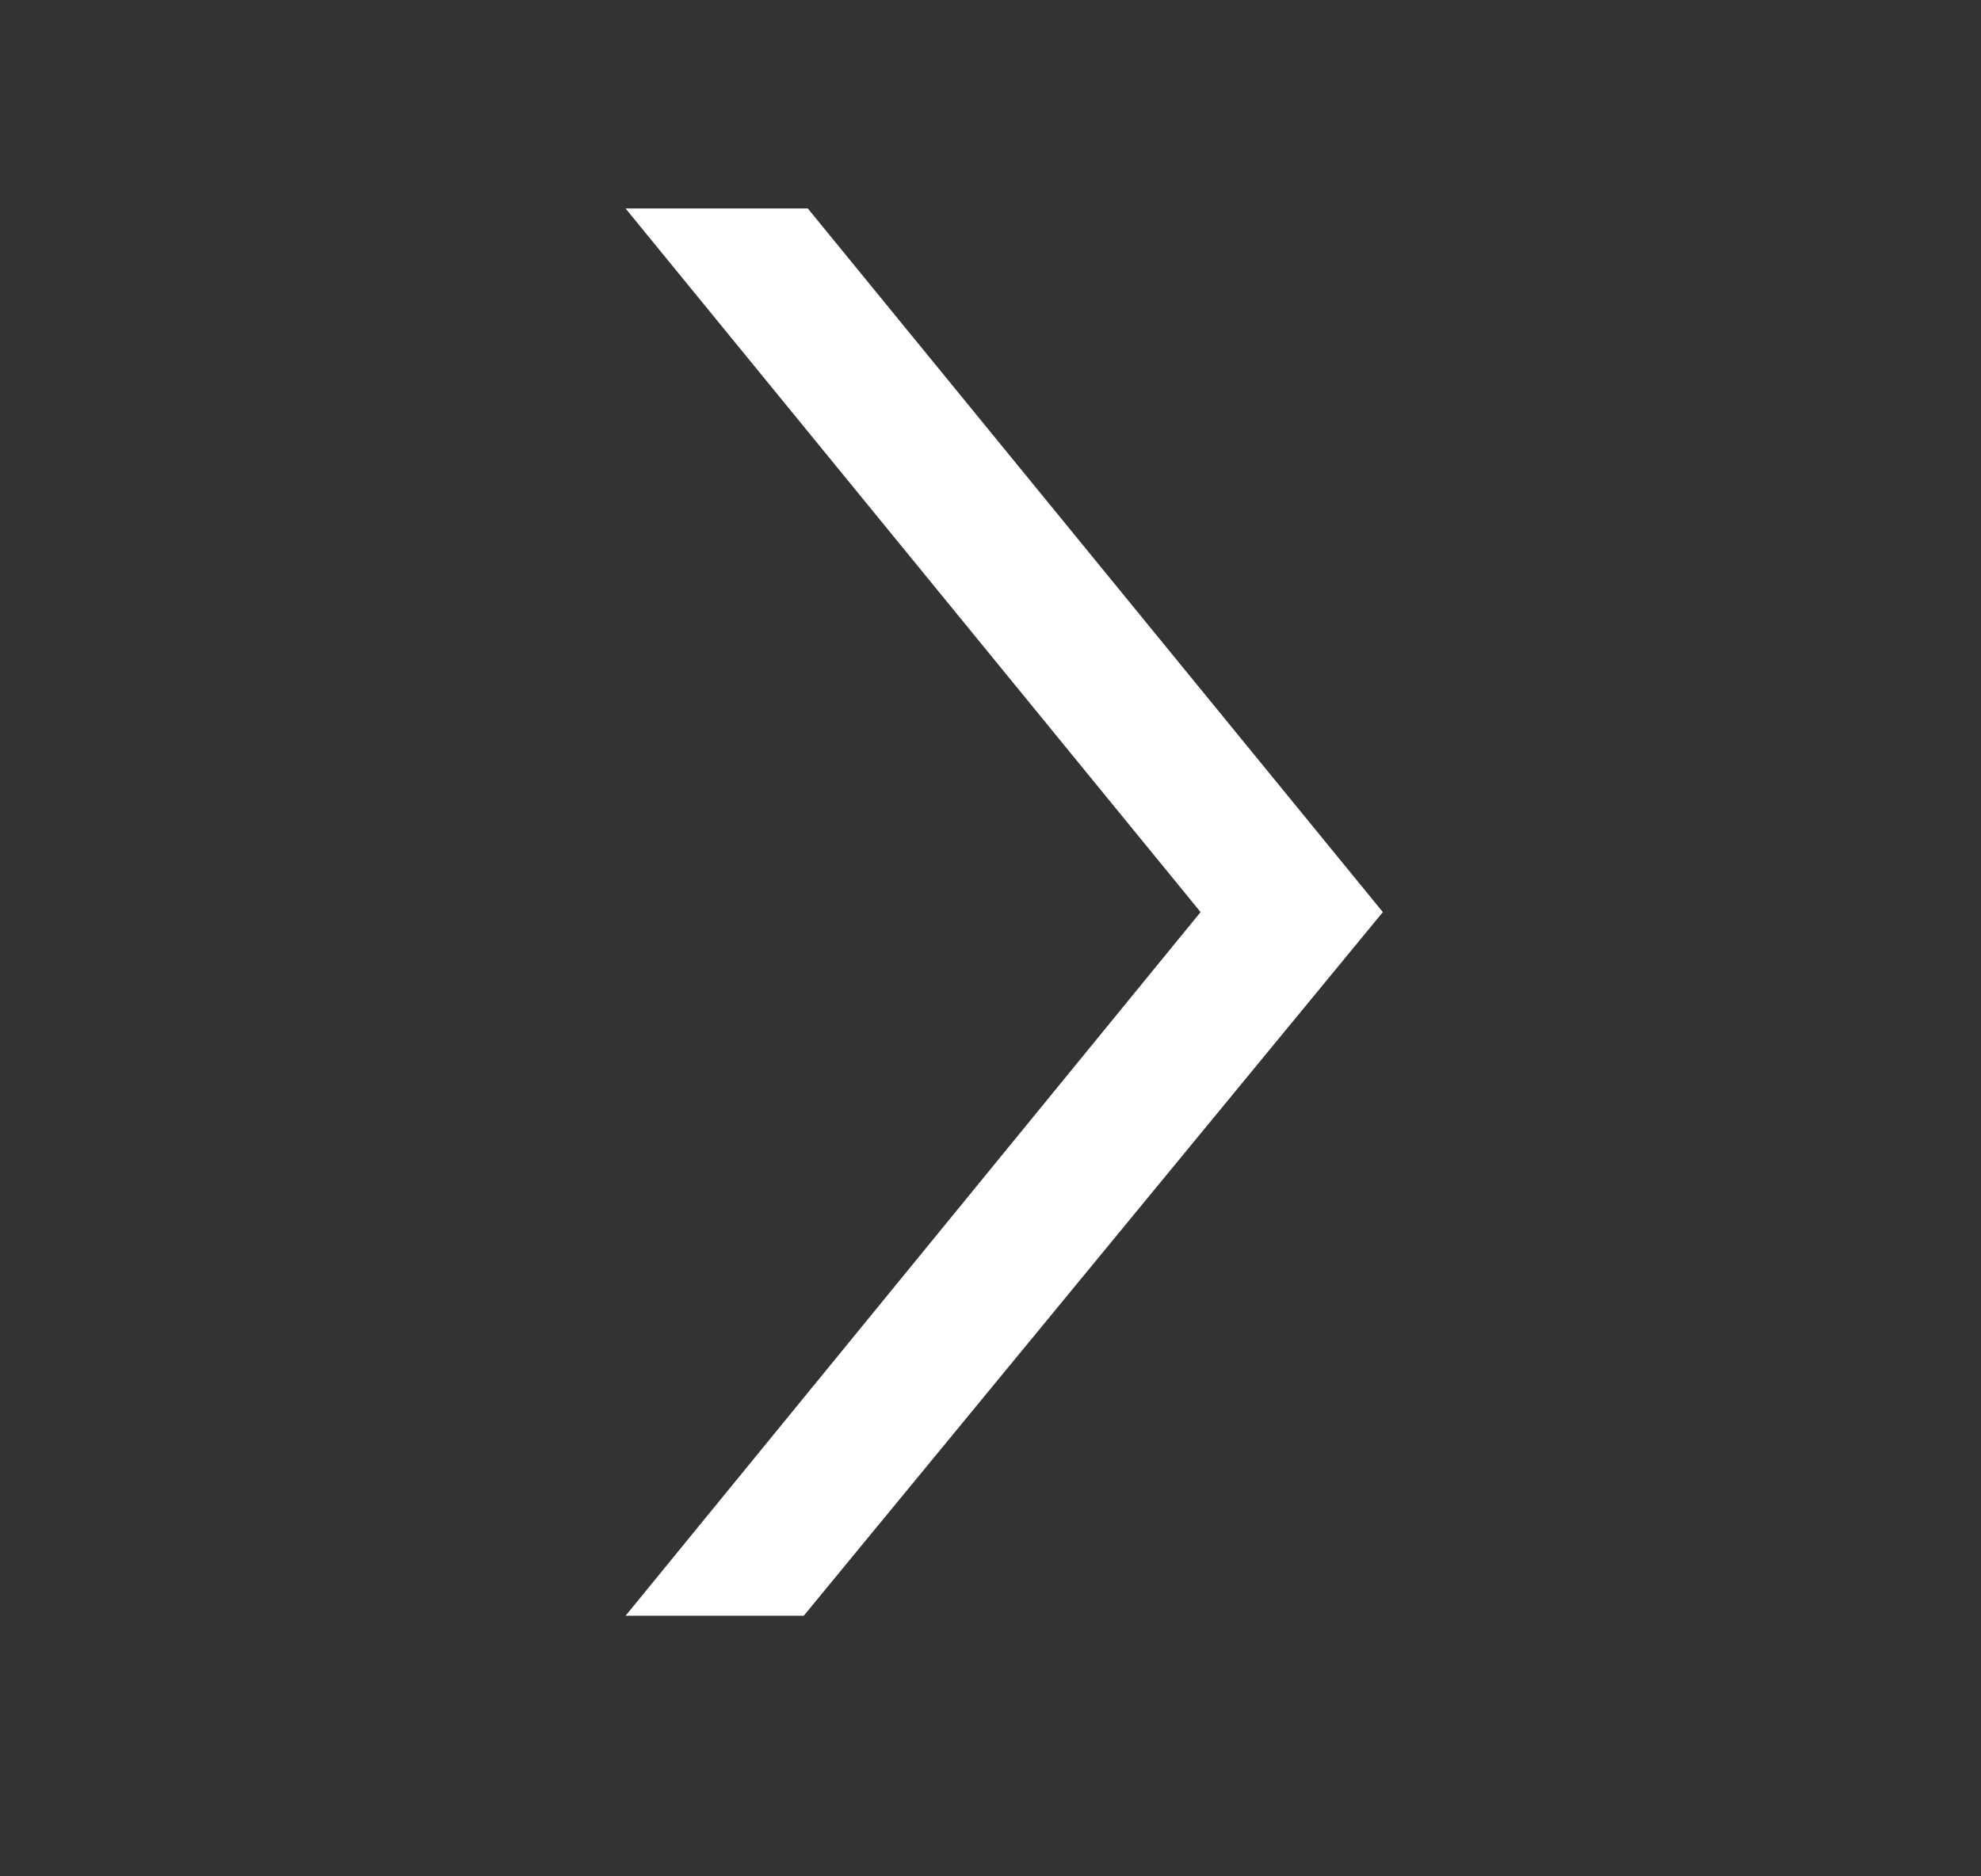 <svg xmlns="http://www.w3.org/2000/svg" width="19" height="18" viewBox="0 0 19 18">
  <rect x="0" y="0" width="19" height="18" fill="#333333" stroke="none"/>
  <path fill="#fff" d="M6 15.5l5.515-6.75L6 2h1.748l5.515 6.75-5.554 6.75z"/>
</svg>
